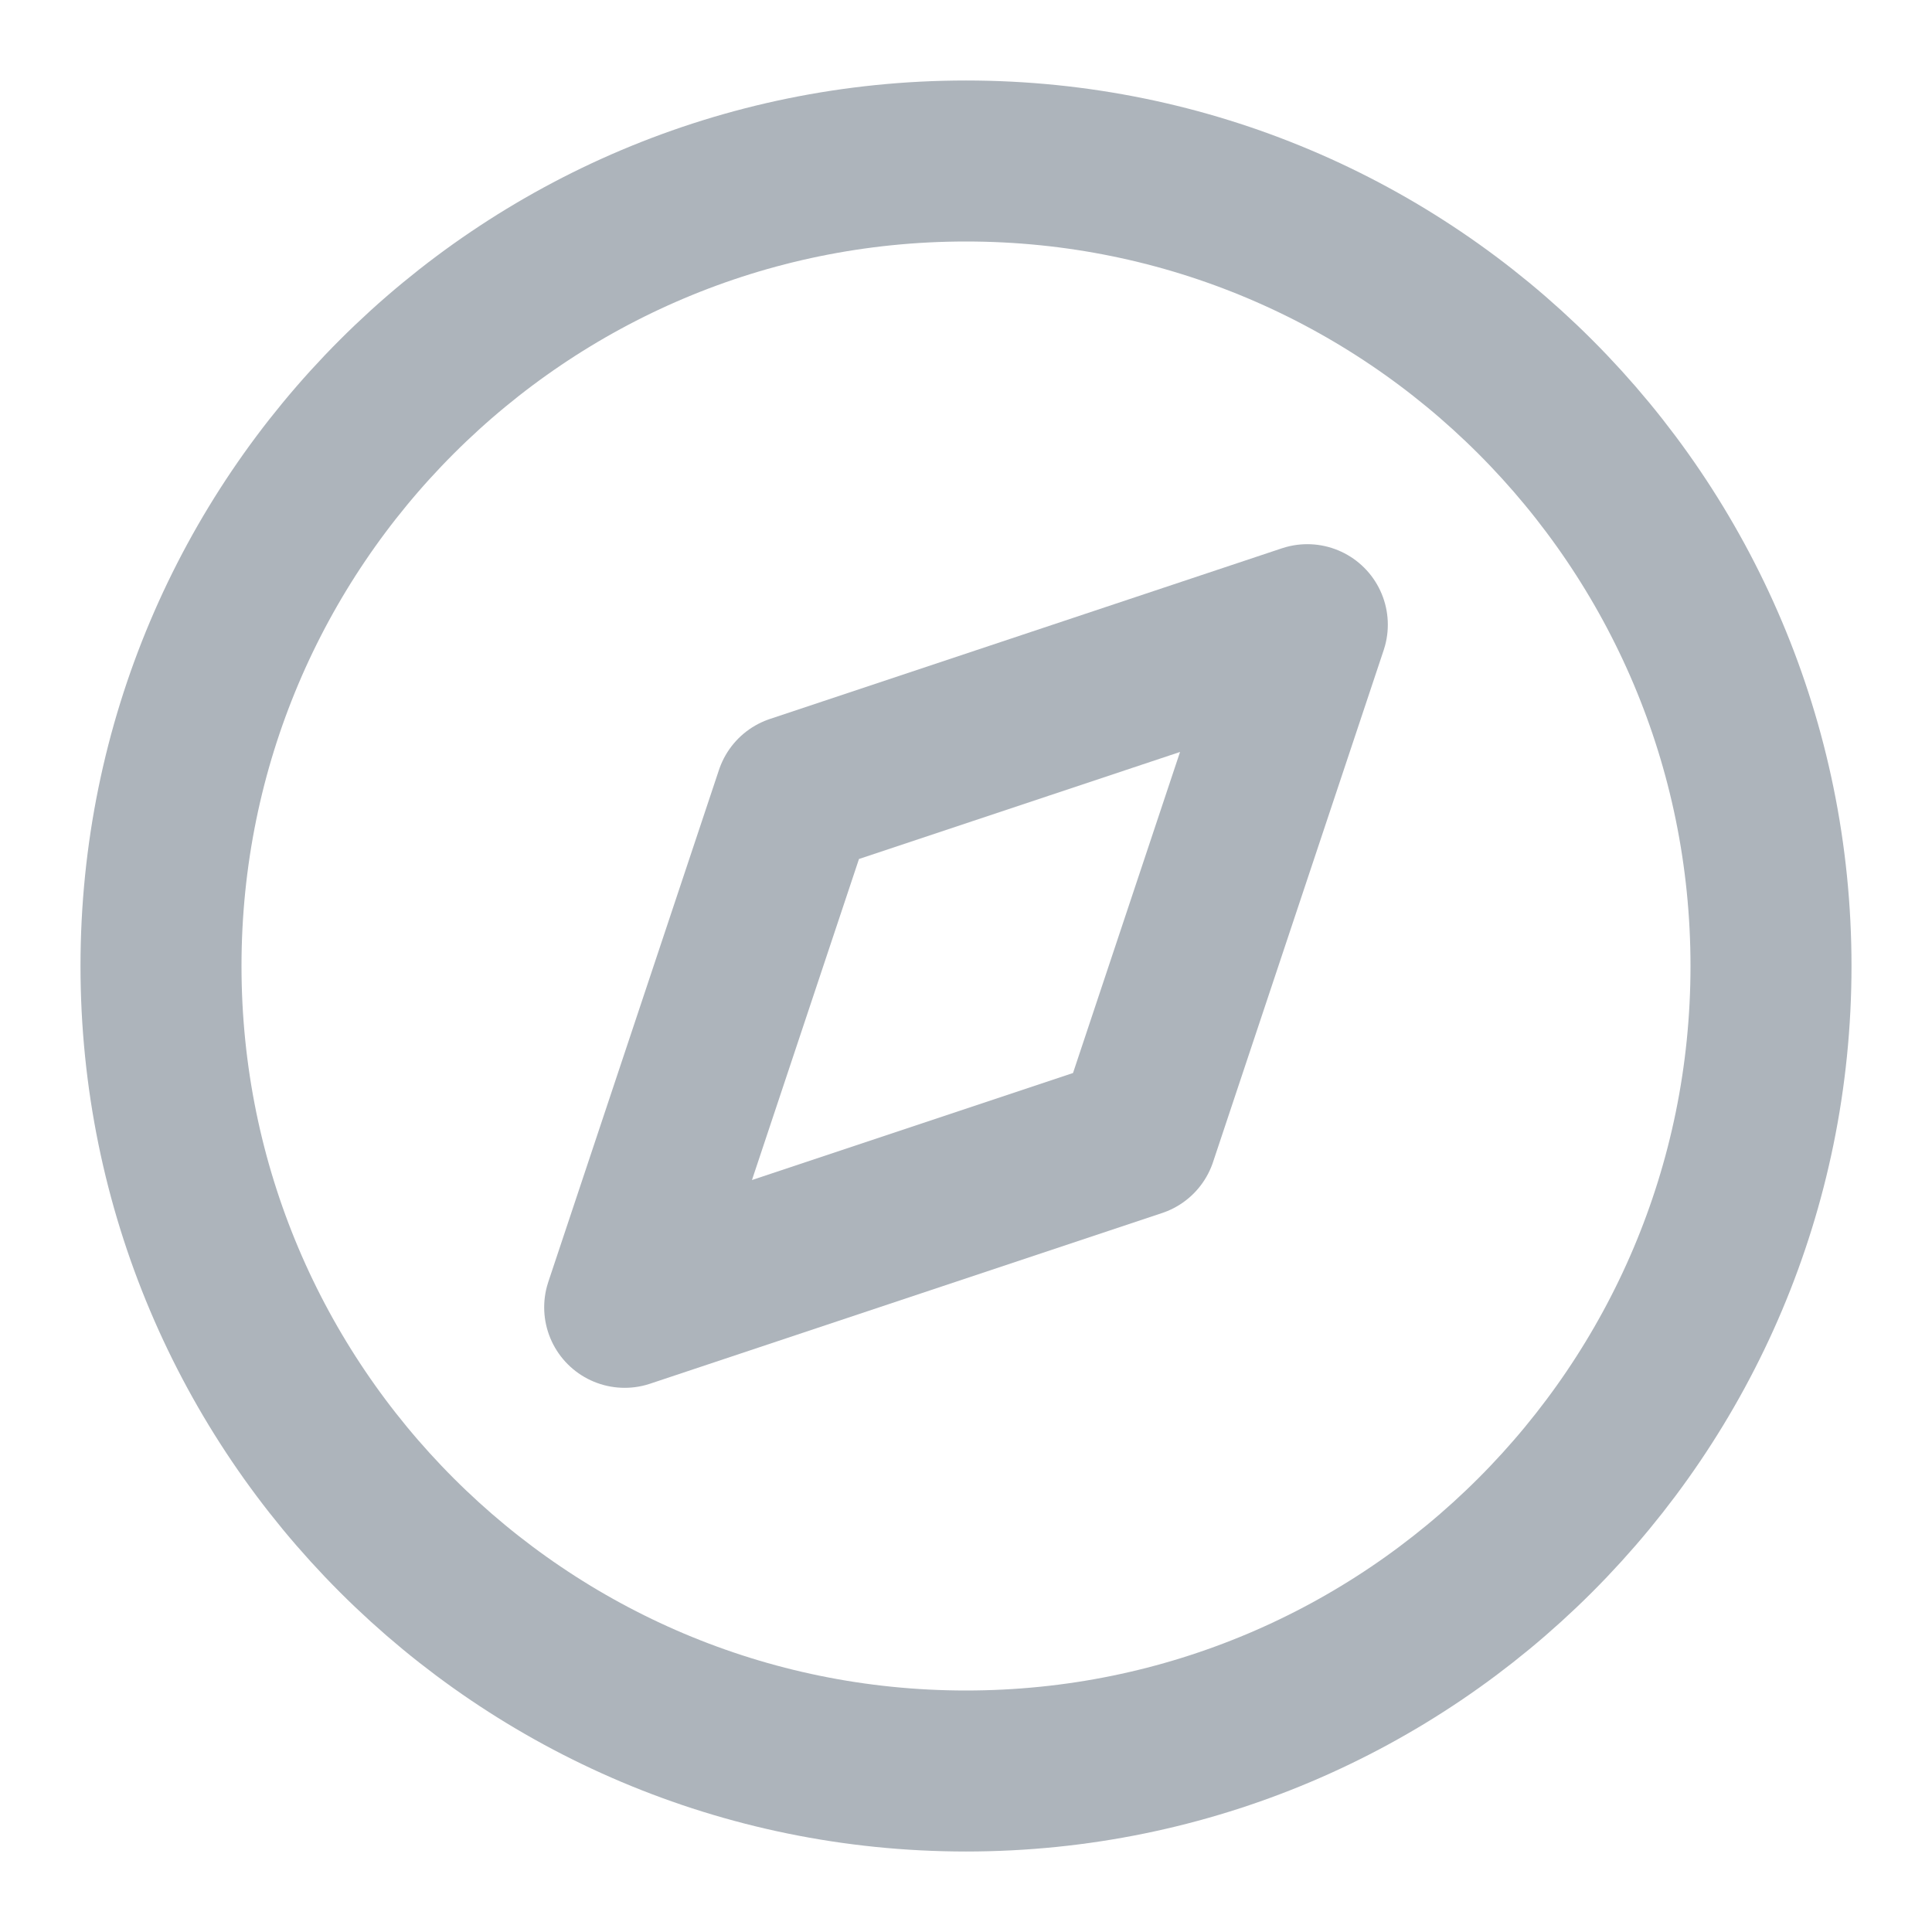 <svg width="24" height="24" viewBox="0 0 24 24" fill="none" xmlns="http://www.w3.org/2000/svg">
    <path d="M12 22C17.523 22 22 17.523 22 12C22 6.477 17.523 2 12 2C6.477 2 2 6.477 2 12C2 17.523 6.477 22 12 22Z"
          stroke="#ADB4BB" stroke-width="2" stroke-linecap="round" stroke-linejoin="round"/>
    <path d="M16.24 7.76L14.12 14.12L7.76 16.24L9.88 9.88L16.24 7.76Z" stroke="#ADB4BB" stroke-width="2"
          stroke-linecap="round" stroke-linejoin="round"/>
</svg>
